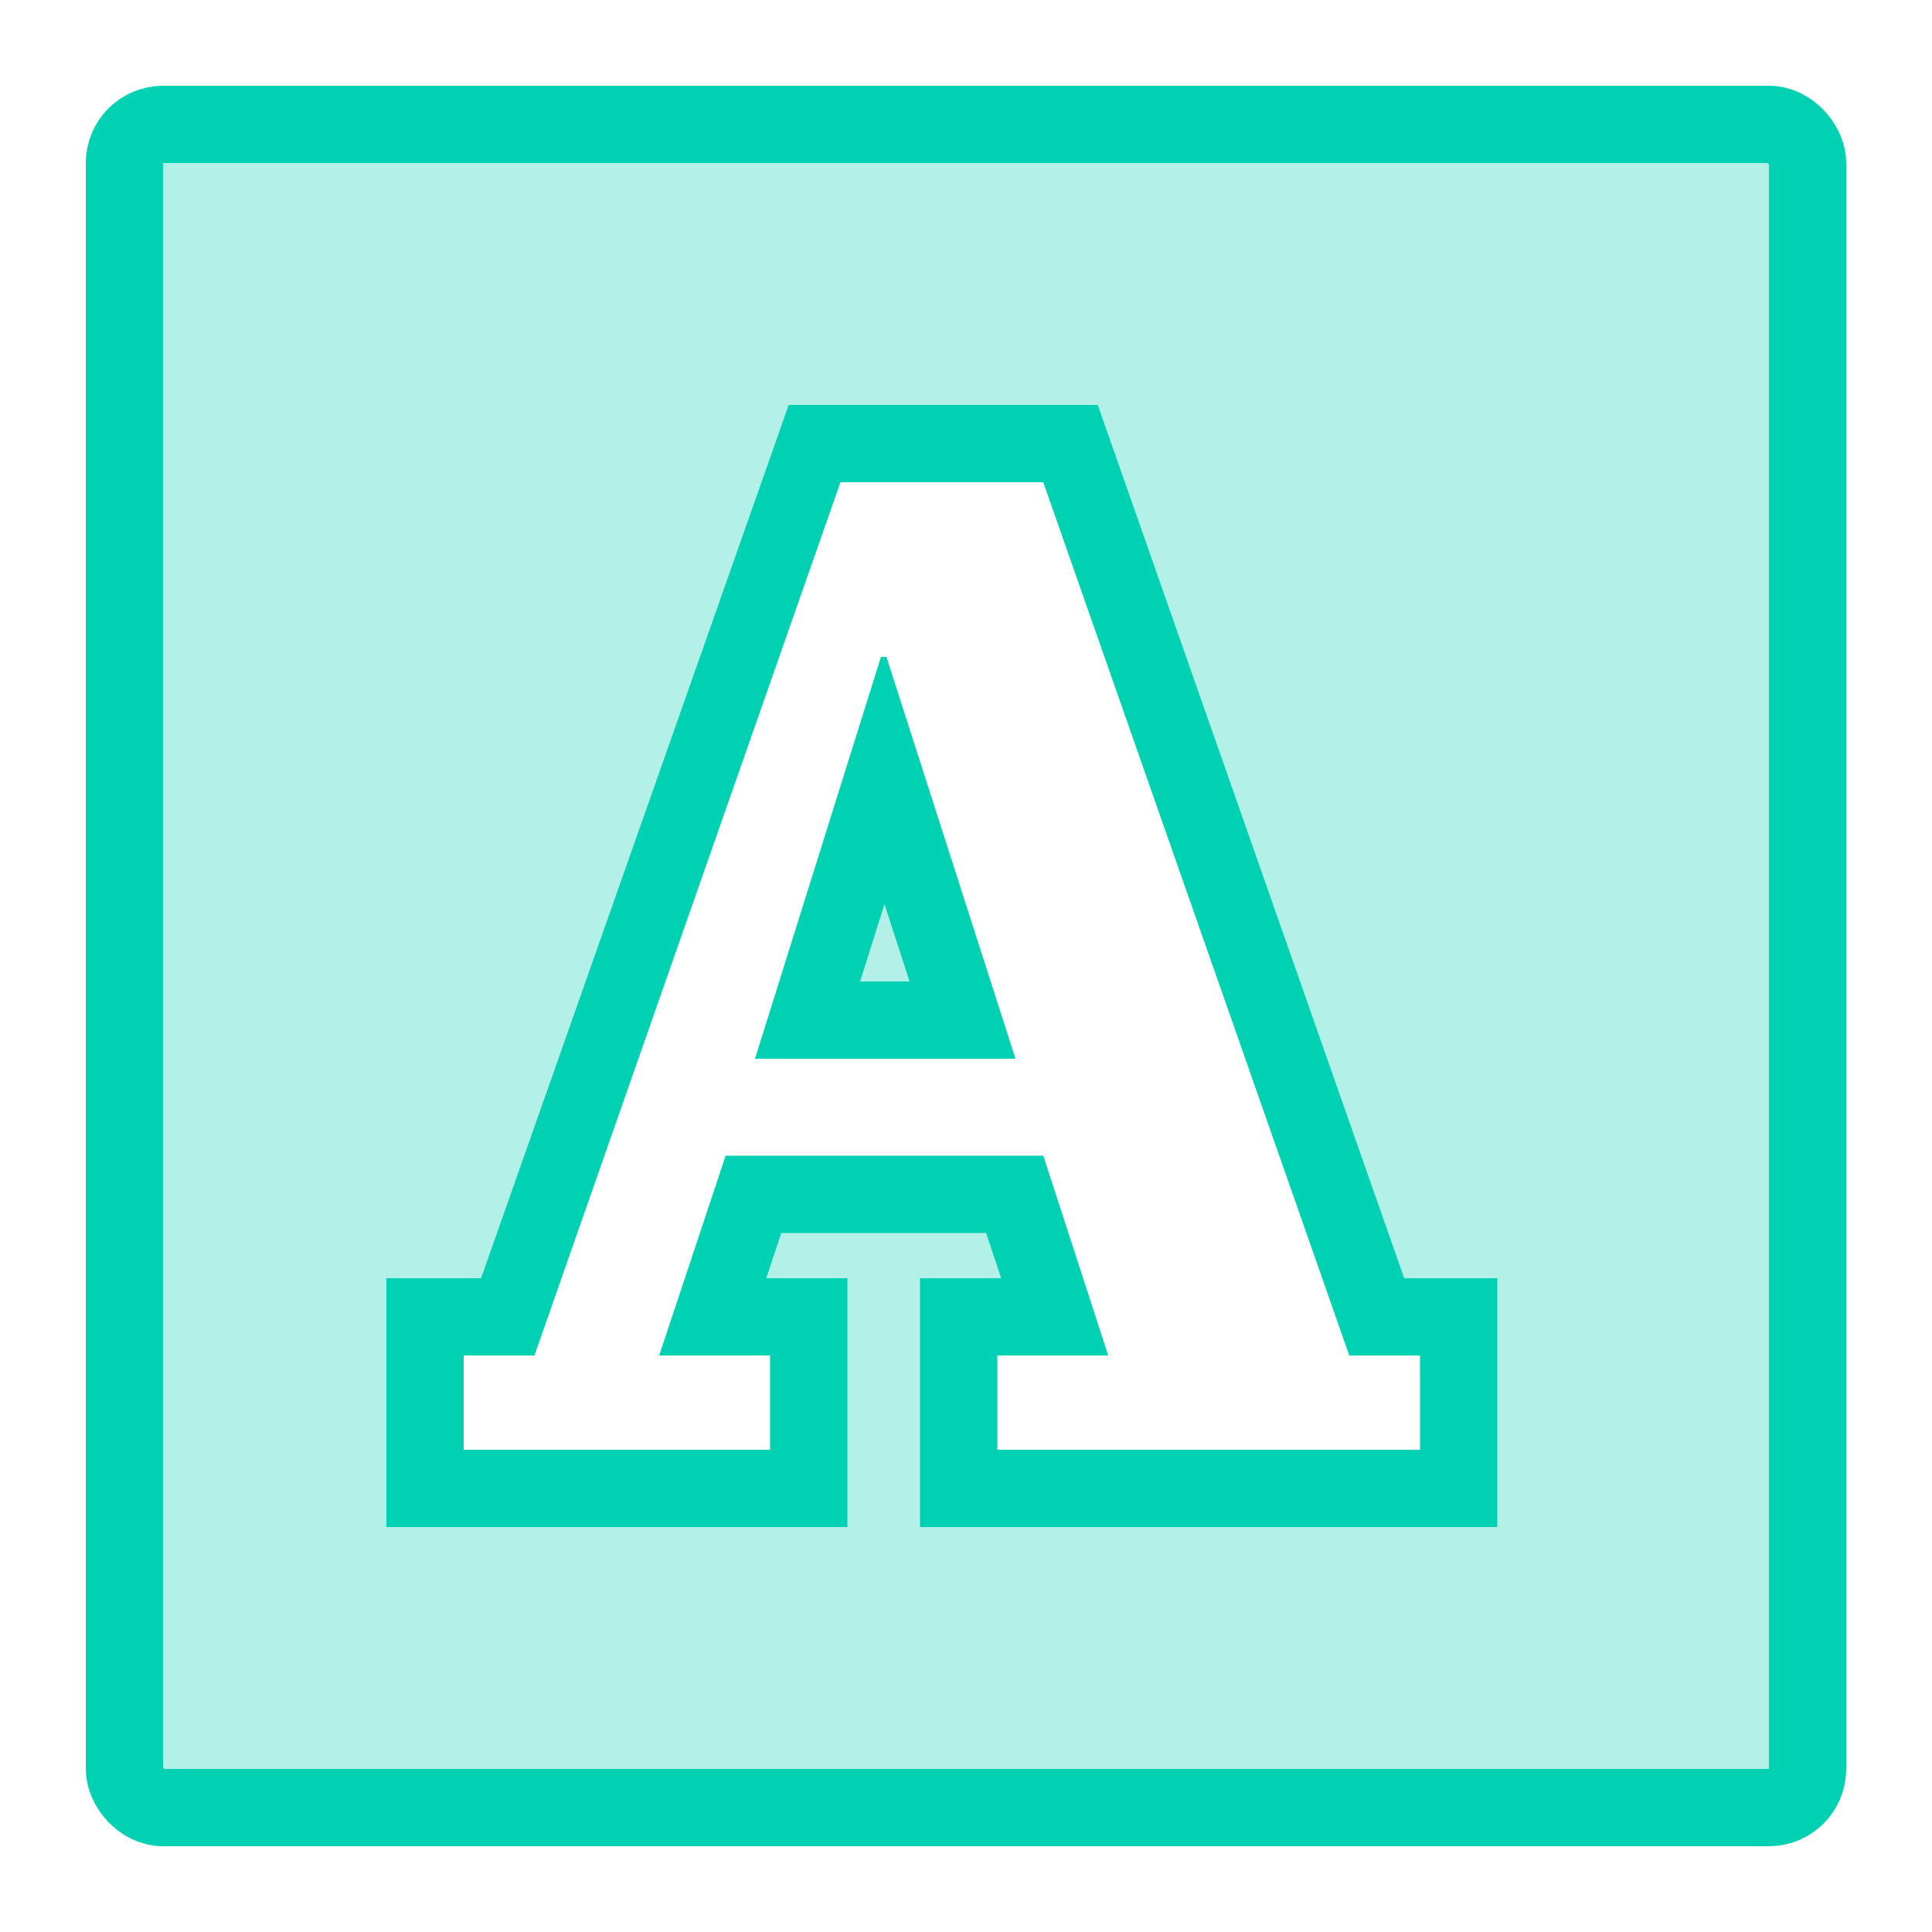 <svg id="Layer_1" data-name="Layer 1" xmlns="http://www.w3.org/2000/svg" viewBox="0 0 50 50"><defs><style>.cls-1{fill:none;stroke:#00d1b2;stroke-width:2px;}.cls-2,.cls-3{fill:#00d1b2;}.cls-2{opacity:0.3;}</style></defs><title>icons--typography</title><rect class="cls-1" x="3.22" y="3.22" width="43.56" height="43.56" rx="1" ry="1"/><polygon class="cls-2" points="22.8 17 19.54 27.4 26.28 27.4 22.94 17 22.8 17"/><path class="cls-2" d="M45.78,3.22H4.22a1,1,0,0,0-1,1V45.78a1,1,0,0,0,1,1H45.78a1,1,0,0,0,1-1V4.22A1,1,0,0,0,45.78,3.22Zm-9,34.3H25.81V35.08h2.87L27,29.91H18.78l-1.72,5.17h2.87v2.44H12V35.08h1.83l7.92-22.6H27l7.92,22.6h1.83Z"/><path class="cls-3" d="M27,12.48l7.92,22.6h1.83v2.44H25.81V35.08h2.87L27,29.91H18.78l-1.72,5.17h2.87v2.44H12V35.08h1.83l7.92-22.6H27M19.54,27.4h6.74L22.94,17H22.8L19.54,27.4m8.87-16.92h-8l-.47,1.34L12.45,33.08H10v6.44H21.93V33.08h-2.1l.39-1.17h5.3l.39,1.17h-2.1v6.44H38.75V33.08H36.34L28.88,11.82l-.47-1.34ZM22.26,25.4l.63-2,.65,2Z"/></svg>